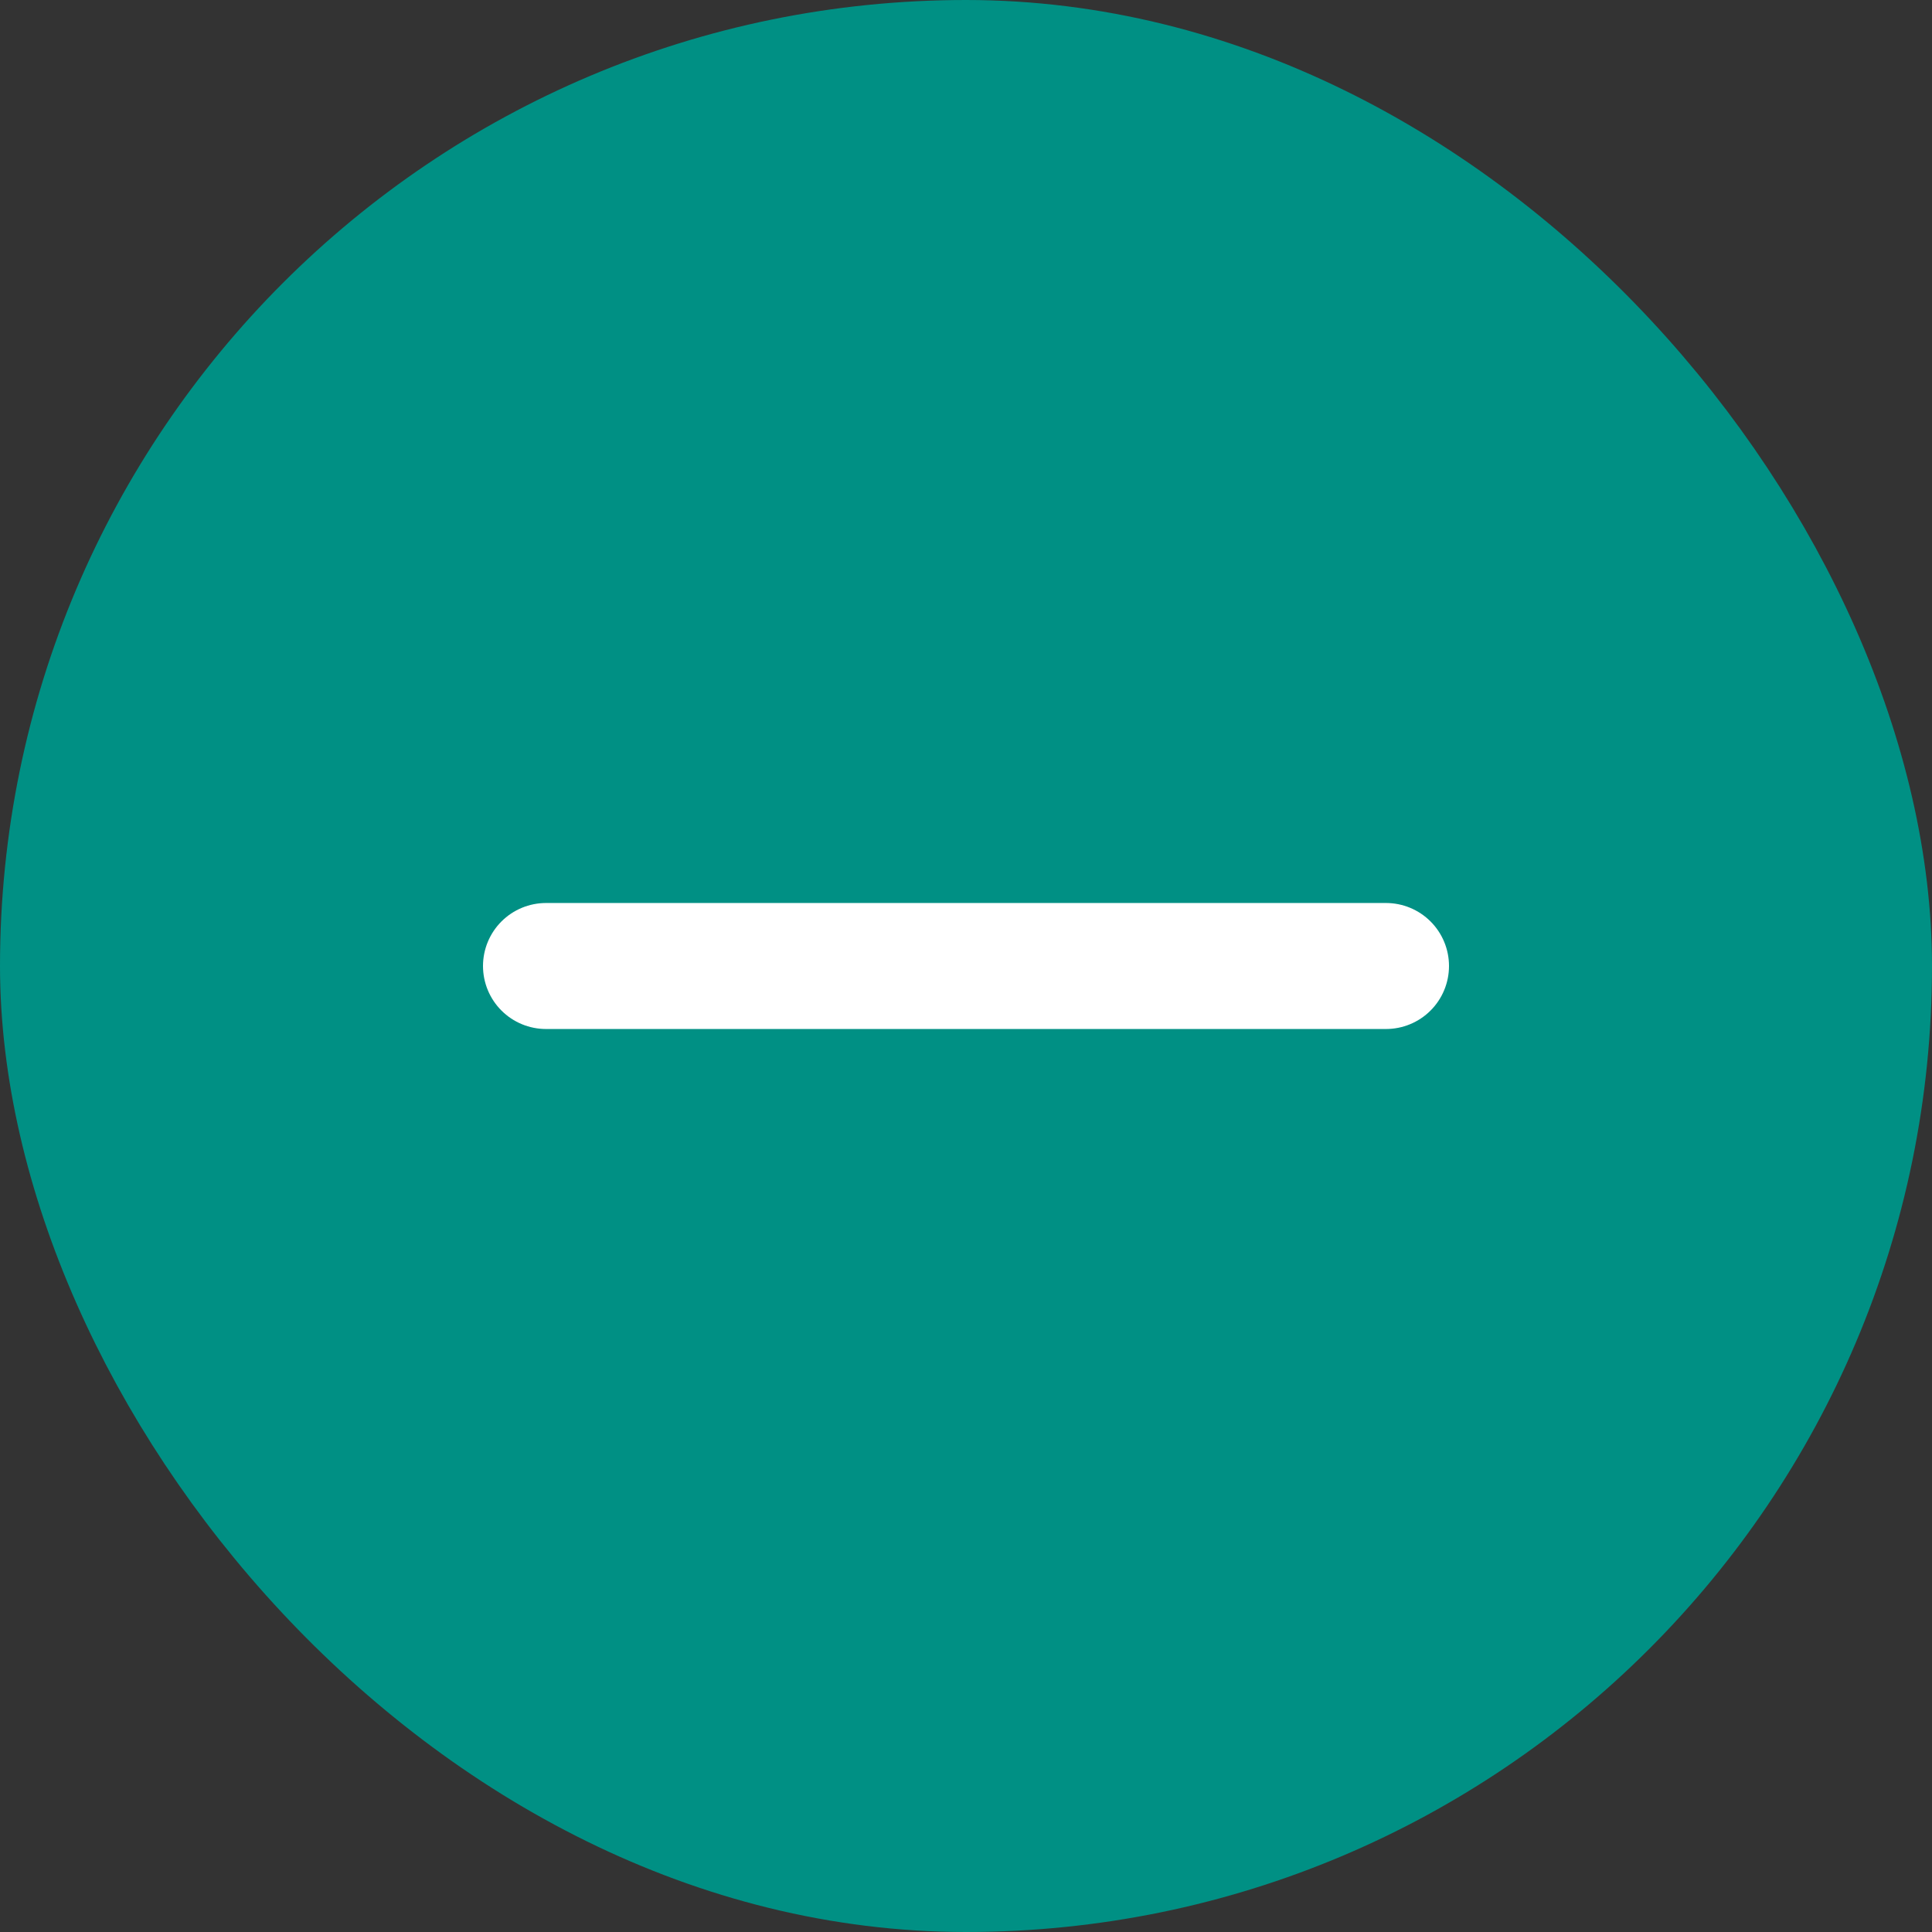 <svg width="23" height="23" viewBox="0 0 23 23" fill="none" xmlns="http://www.w3.org/2000/svg">
<rect x="0" y="0" width="23" height="23" fill="#333333" stroke="none"/>
<rect x="0.75" y="0.75" width="21.5" height="21.5" rx="10.75" fill="#009084"/>
<rect x="0.75" y="0.75" width="21.5" height="21.5" rx="10.75" stroke="#009084" stroke-width="1.5"/>
<path d="M6.5 11.5H16.5" stroke="white" stroke-width="1.5" stroke-linecap="round"/>
</svg>
